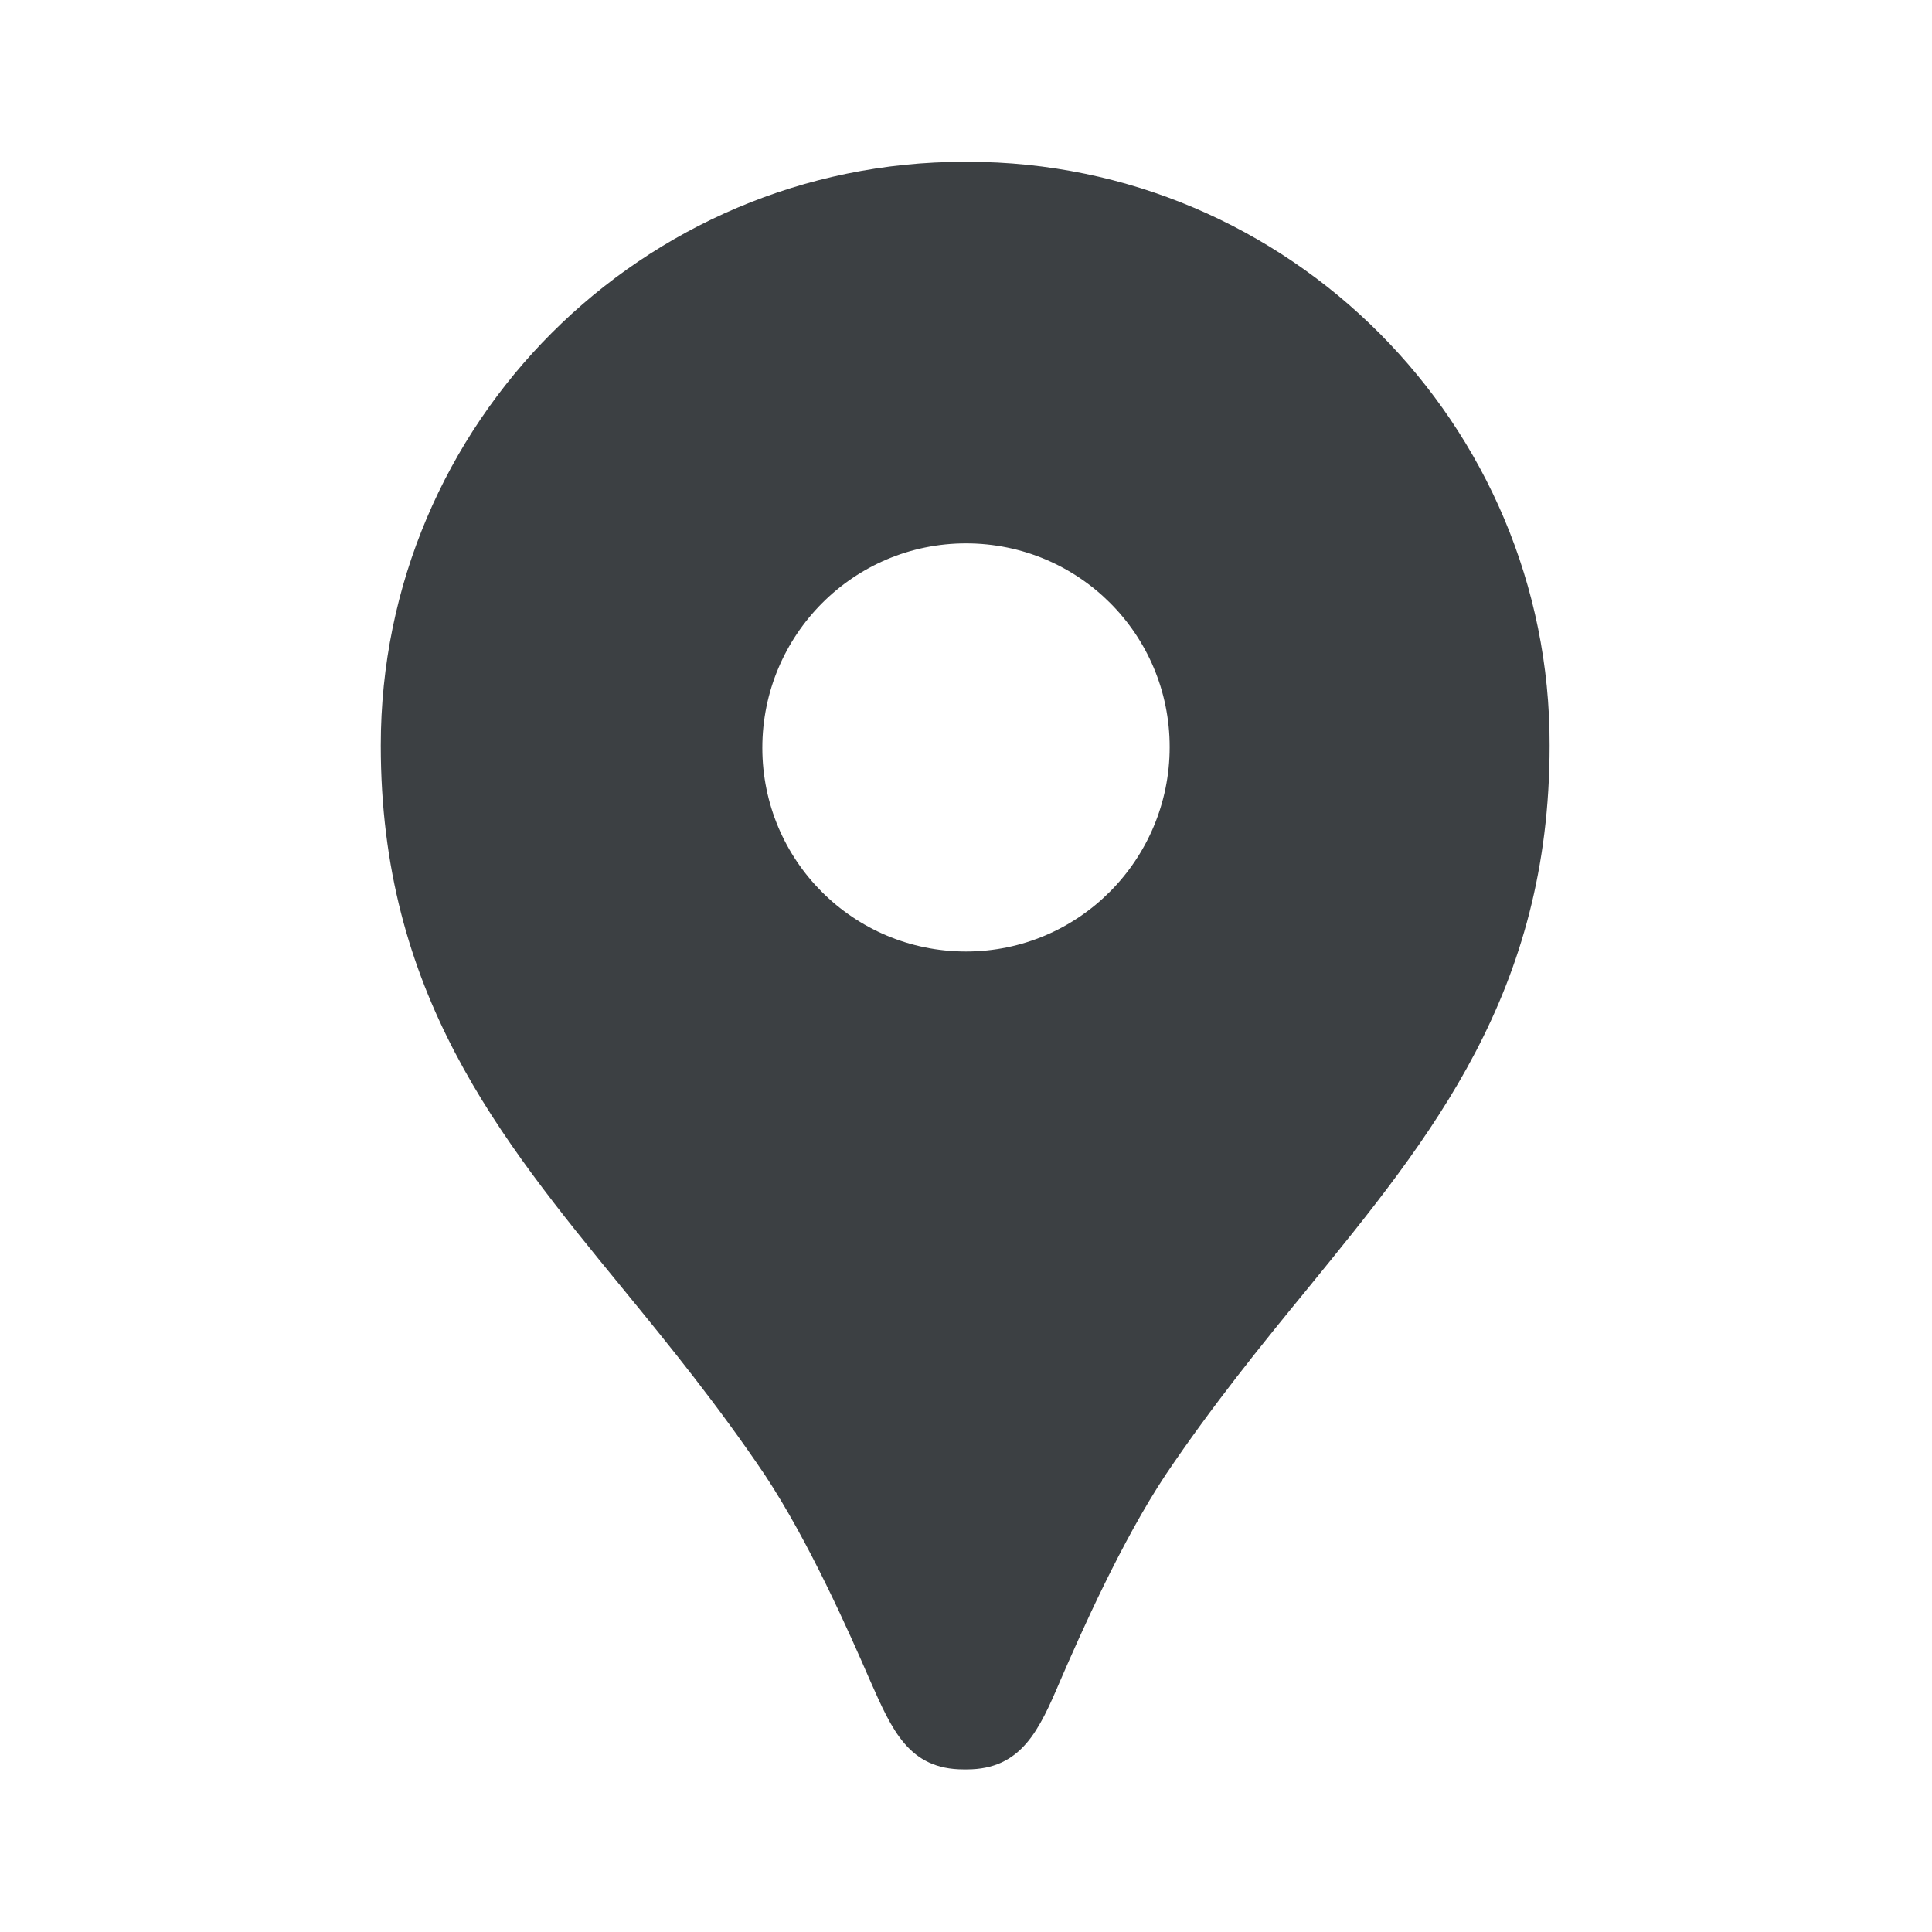 <?xml version="1.0" encoding="utf-8"?>
<!-- Generator: Adobe Illustrator 23.0.2, SVG Export Plug-In . SVG Version: 6.00 Build 0)  -->
<svg version="1.1" id="Layer_1" xmlns="http://www.w3.org/2000/svg" xmlns:xlink="http://www.w3.org/1999/xlink" x="0px" y="0px"
	 width="24px" height="24px" viewBox="0 0 24 24" enable-background="new 0 0 24 24" xml:space="preserve">
<path fill="#3C4043" d="M12.02,2.01c-0.01,0-0.01,0-0.02,0s-0.01,0-0.02,0c-4,0-7.25,3.25-7.25,7.25c0,3.07,1.46,4.86,3,6.74
	c0.59,0.72,1.19,1.46,1.77,2.32c0.55,0.83,1.05,1.96,1.31,2.56c0.27,0.61,0.48,1.1,1.16,1.1c0.01,0,0.01,0,0.02,0s0.01,0,0.02,0
	c0.68,0,0.9-0.49,1.16-1.1c0.26-0.6,0.76-1.73,1.31-2.56c0.58-0.86,1.18-1.6,1.77-2.32c1.54-1.89,3-3.67,3-6.74
	C19.26,5.27,16.01,2.01,12.02,2.01z M12,11.82c-1.4,0-2.53-1.13-2.53-2.53S10.6,6.75,12,6.75s2.53,1.13,2.53,2.53
	S13.4,11.82,12,11.82z"/>
</svg>
